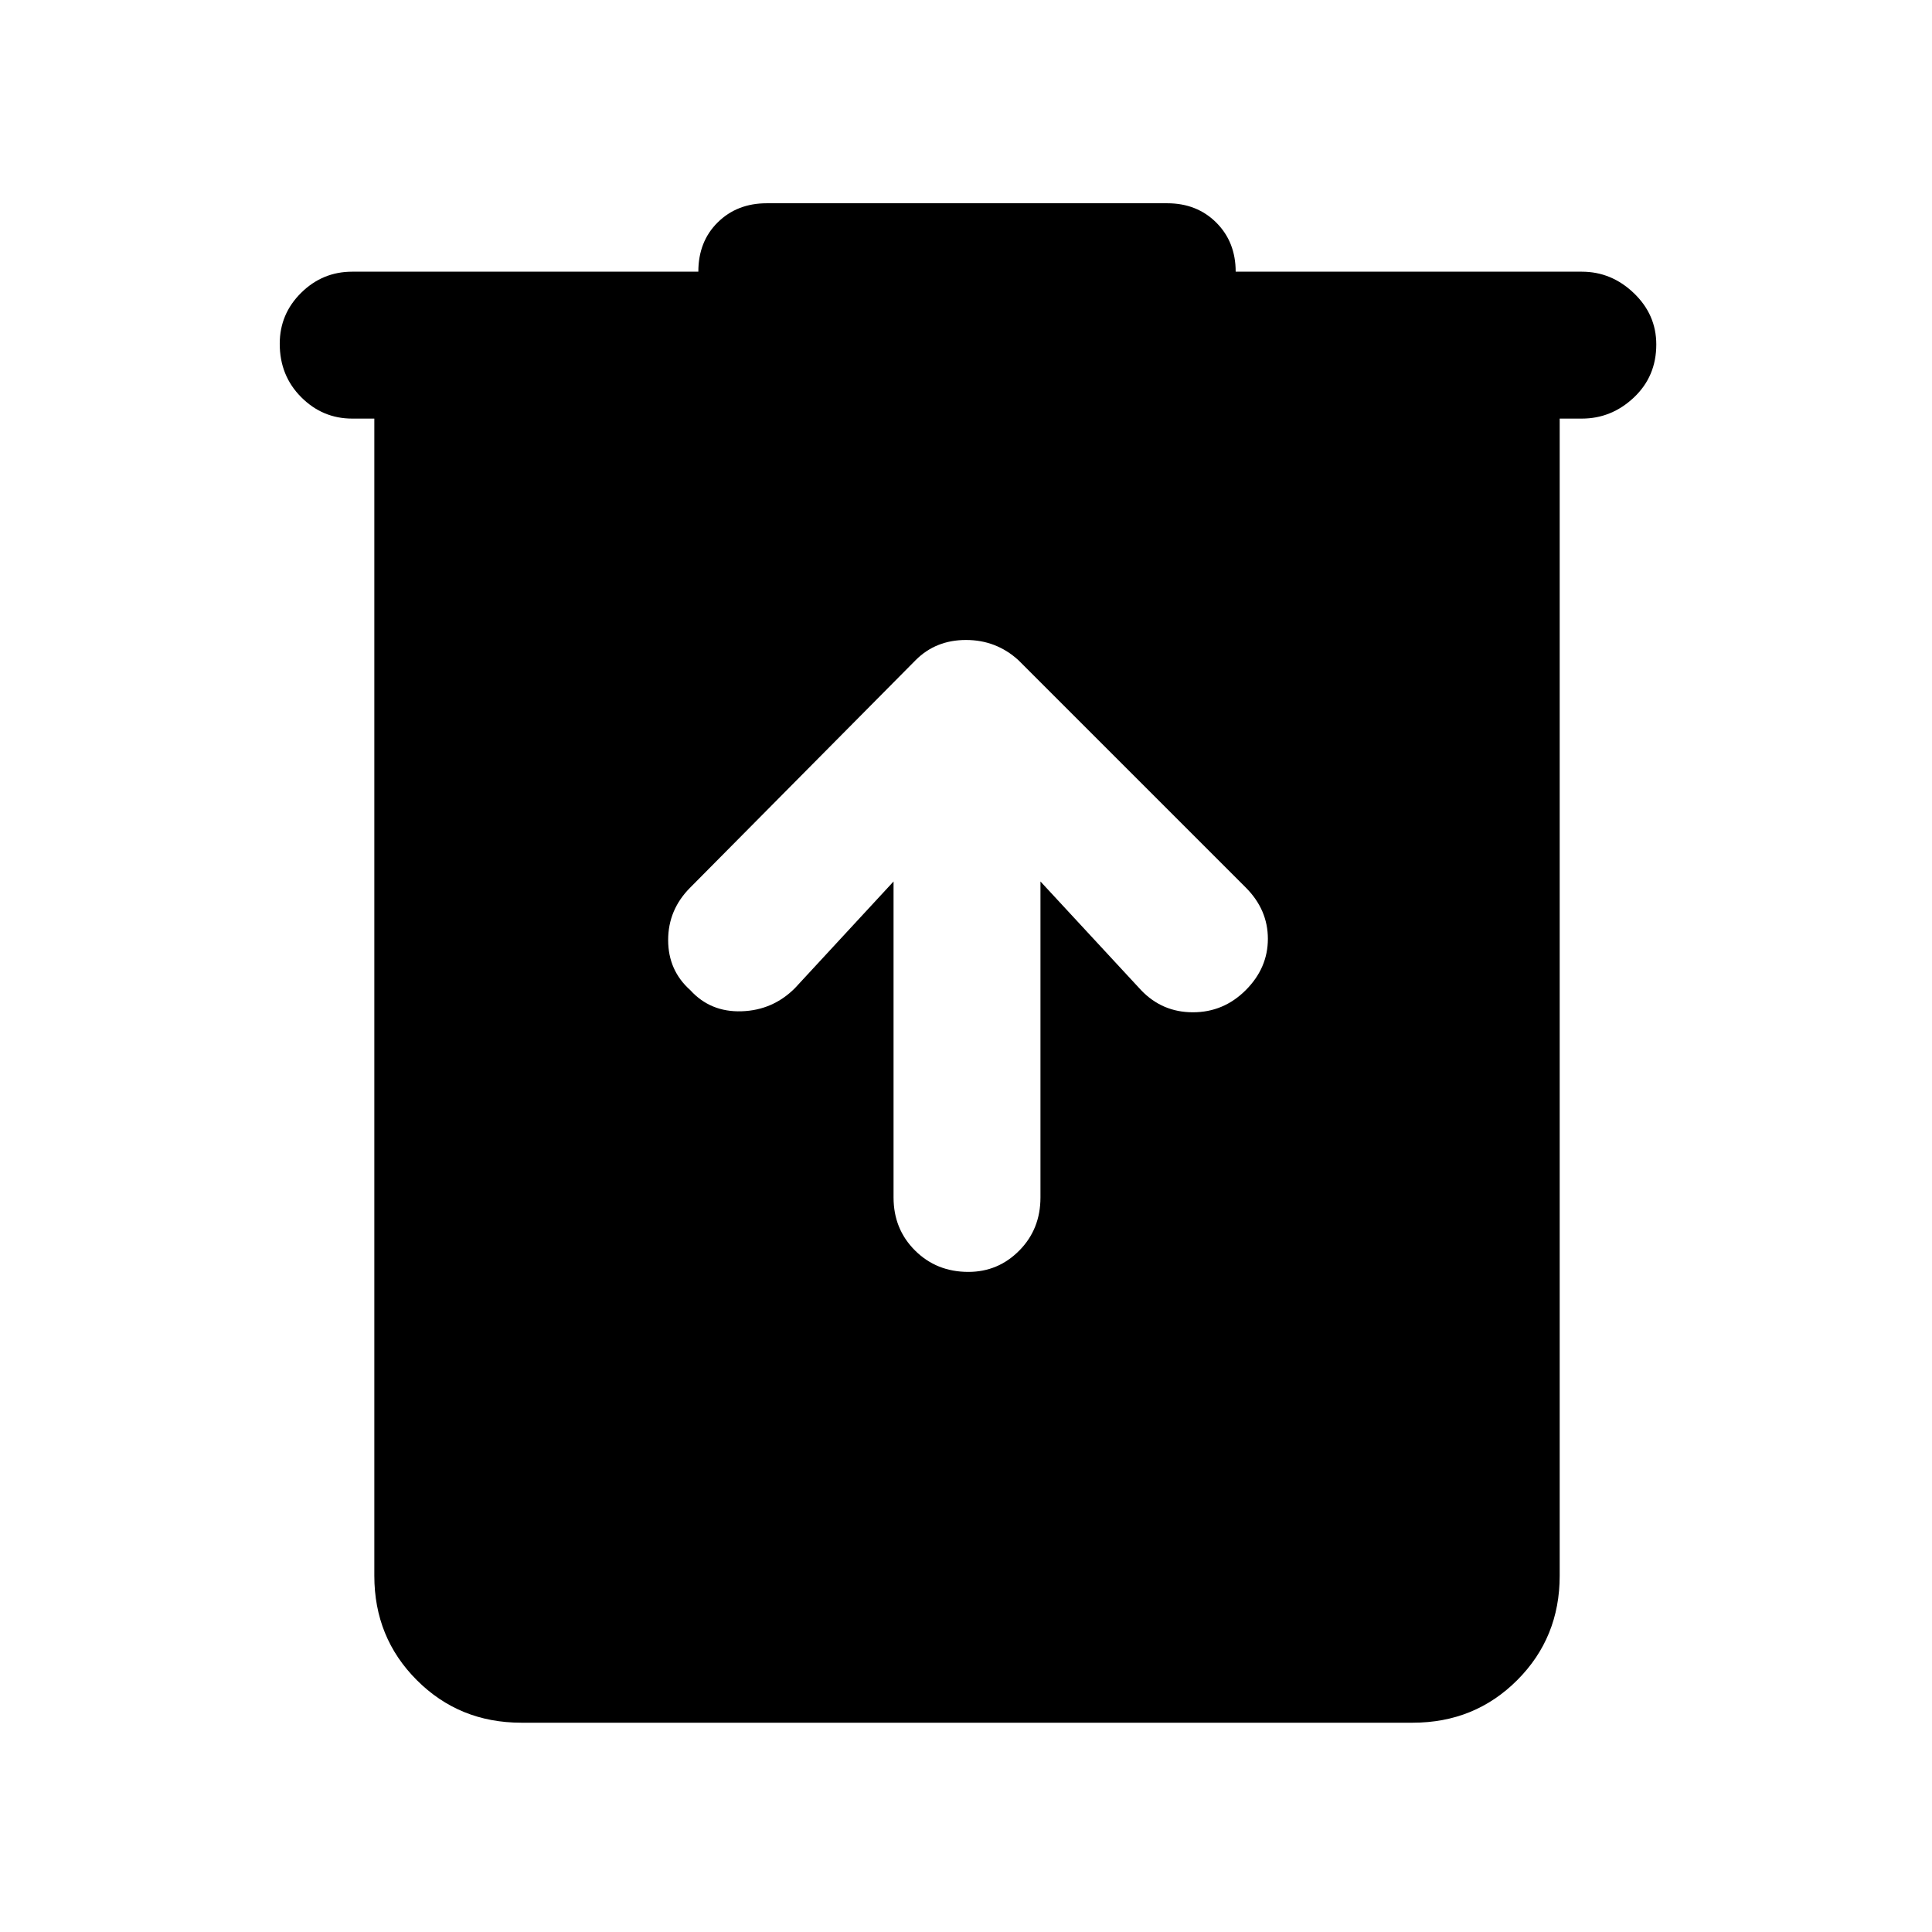 <svg xmlns="http://www.w3.org/2000/svg" height="48" viewBox="0 -960 960 960" width="48"><path d="M259-104q-30.75 0-51.87-21.13Q186-146.25 186-177v-575h-11q-14.75 0-25.37-10.68Q139-773.35 139-789.18q0-14.82 10.63-25.32Q160.25-825 175-825h172q0-15 9.63-24.5 9.62-9.5 24.37-9.5h199q14.75 0 24.38 9.62Q614-839.75 614-825h172q14.75 0 25.88 10.68Q823-803.65 823-788.82q0 15.82-11.12 26.32Q800.75-752 786-752h-11v575q0 30.75-21.12 51.87Q732.75-104 702-104H259Zm185-418v157q0 15.75 10.68 26.37Q465.35-328 481.18-328q14.82 0 25.32-10.63Q517-349.25 517-365v-157l50 54q10.5 11 25.75 11T619-468q11-11 11-25.5T619-519L506-632q-11-10-26-10t-25 10L343-519q-11 11-11 26.1 0 15.1 11 24.9 10 11 25.5 10.5T395-469l49-53Z"/></svg>